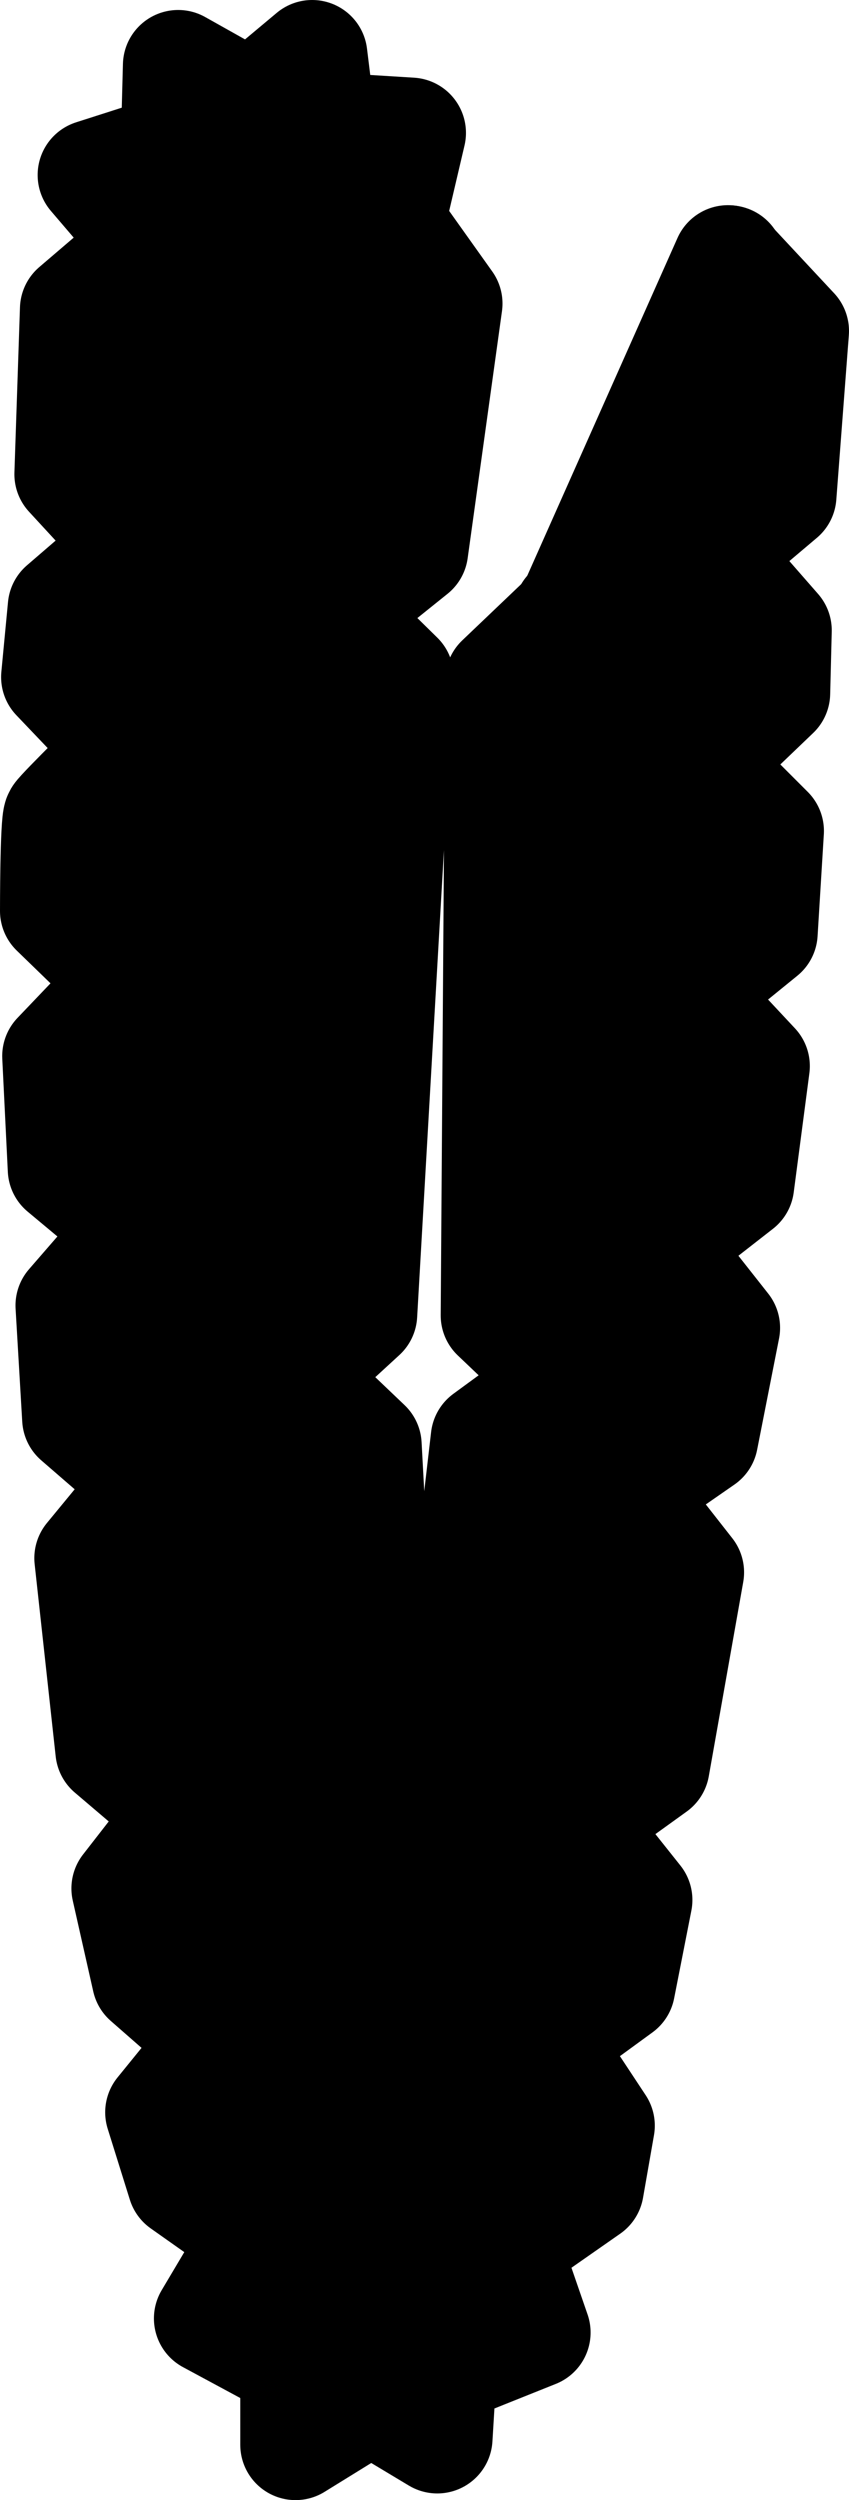 <?xml version="1.0" ?>
<svg xmlns="http://www.w3.org/2000/svg" xmlns:cc="http://creativecommons.org/ns#" xmlns:dc="http://purl.org/dc/elements/1.1/" xmlns:ev="http://www.w3.org/2001/xml-events" xmlns:inkscape="http://www.inkscape.org/namespaces/inkscape" xmlns:rdf="http://www.w3.org/1999/02/22-rdf-syntax-ns#" xmlns:sodipodi="http://sodipodi.sourceforge.net/DTD/sodipodi-0.dtd" xmlns:svg="http://www.w3.org/2000/svg" xmlns:xlink="http://www.w3.org/1999/xlink" baseProfile="full" height="113.013" id="svg1" inkscape:version="0.92.4 (5da689c313, 2019-01-14)" sodipodi:docname="e190-e2.svg" version="1.1" viewBox="0 0 38.412 113.013" width="38.412">
	<defs/>
	<path d="M 25.738,27.67 L 25.586,45.149 L 25.434,62.627 L 24.206,72.588 C 23.53,78.066 22.978,82.584 22.978,82.628 C 22.978,82.709 18.865,86.012 18.672,86.086 C 18.59,86.117 15.346,83.385 14.59,82.649 C 14.457,82.52 14.375,81.357 13.864,72.347 L 13.287,62.191 L 14.254,44.756 L 15.222,27.321 L 16.44,18.778 C 17.11,14.08 17.659,10.173 17.659,10.097 C 17.66,10.021 16.958,9.058 16.1,7.956 L 14.541,5.954 L 12.949,5.369 L 11.358,4.784 L 9.743,5.657 C 8.855,6.137 8.103,6.53 8.072,6.53 C 8.04,6.53 7.71,7.56 7.336,8.819 L 6.658,11.107 L 6.364,18.342 C 6.202,22.322 5.971,27.402 5.85,29.632 C 5.658,33.174 5.63,34.411 5.631,39.439 C 5.633,50.431 6.134,59.402 7.591,74.57 C 8.507,84.103 9.22,89.338 10.602,96.669 C 11.459,101.217 11.47,101.263 12.32,103.992 L 13.175,106.738 L 14.829,107.672 C 15.761,108.199 16.578,108.605 16.701,108.602 C 16.821,108.599 17.527,108.231 18.27,107.782 C 19.014,107.334 19.68,106.909 19.752,106.838 C 19.824,106.766 20.589,105.503 21.451,104.03 L 23.02,101.351 L 23.828,97.07 C 24.32,94.465 24.927,90.828 25.379,87.777 C 25.788,85.02 26.668,79.234 27.335,74.919 C 28.002,70.604 28.902,64.563 29.334,61.494 C 30.793,51.144 31.683,40.625 32.003,29.98 C 32.095,26.933 32.278,23.322 32.574,18.738 C 32.815,15.024 32.999,11.894 32.985,11.782" id="path5711" inkscape:connector-curvature="0" sodipodi:nodetypes="cccsscsscccscscccssscsssssscscscscssssssc" style="color:#000000;clip-rule:nonzero;display:inline;overflow:visible;visibility:visible;opacity:1;isolation:auto;mix-blend-mode:normal;color-interpolation:sRGB;color-interpolation-filters:linearRGB;solid-color:#000000;solid-opacity:1;vector-effect:none;fill:black;fill-opacity:1;fill-rule:nonzero;stroke:#000000;stroke-width:5.0;stroke-linecap:round;stroke-linejoin:round;stroke-dasharray:none;stroke-dashoffset:0;stroke-opacity:1;marker:none;marker-start:none;marker-mid:none;marker-end:none;color-rendering:auto;image-rendering:auto;shape-rendering:auto;text-rendering:auto;enable-background:accumulate;"/>
	<path d="M 32.936,11.774 L 35.912,14.962 L 35.345,22.402 L 32.157,25.094 L 35.132,28.495 L 35.061,31.329 L 31.731,34.517 L 34.778,37.564 L 34.495,42.169 L 31.094,44.932 L 34.14,48.191 L 33.432,53.576 L 29.889,56.339 L 32.794,60.023 L 31.802,65.054 L 28.331,67.462 L 31.165,71.076 L 29.606,79.861 L 26.063,82.412 L 28.827,85.884 L 28.047,89.851 L 24.646,92.331 L 27.126,96.086 L 26.63,98.92 L 22.875,101.541 L 24.221,105.438 L 19.97,107.139 L 19.784,110.212 L 16.778,108.409 L 13.371,110.513 L 13.371,106.906 L 9.464,104.801 L 11.668,101.094 L 8.261,98.689 L 7.259,95.483 L 9.865,92.277 L 6.658,89.471 L 5.731,85.363 L 8.362,81.982 L 5.005,79.126 L 4.053,70.434 L 6.859,67.027 L 3.502,64.121 L 3.201,59.011 L 6.157,55.605 L 2.851,52.849 L 2.6,47.739 L 5.807,44.382 L 2.5,41.176 C 2.5,41.176 2.5,37.168 2.65,36.918 C 2.801,36.667 5.656,33.862 5.656,33.862 L 2.55,30.605 L 2.851,27.449 L 6.107,24.644 L 3.151,21.437 L 3.402,13.973 L 6.859,11.017 L 4.203,7.911 L 7.961,6.708 L 8.061,2.951 L 11.367,4.805 L 14.123,2.5 L 14.524,5.756 L 18.582,6.007 L 17.63,10.065 L 20.235,13.722 L 18.682,24.894 L 15.125,27.75 L 18.031,30.605 L 16.377,59.412 L 13.321,62.218 L 16.578,65.324 L 17.329,79.251 L 14.474,82.558 L 18.782,82.007 L 18.632,86.215 L 18.682,81.956 L 22.84,82.858 L 20.335,79.251 L 21.988,65.023 L 25.545,62.418 L 22.439,59.462 L 22.64,30.756 L 25.846,27.7 L 32.936,11.774" id="path5715" inkscape:connector-curvature="0" style="color:#000000;clip-rule:nonzero;display:inline;overflow:visible;visibility:visible;opacity:1;isolation:auto;mix-blend-mode:normal;color-interpolation:sRGB;color-interpolation-filters:linearRGB;solid-color:#000000;solid-opacity:1;vector-effect:none;fill:black;fill-opacity:1;fill-rule:nonzero;stroke:#000000;stroke-width:5.0;stroke-linecap:round;stroke-linejoin:round;stroke-dasharray:none;stroke-dashoffset:0;stroke-opacity:1;marker:none;marker-start:none;marker-mid:none;marker-end:none;color-rendering:auto;image-rendering:auto;shape-rendering:auto;text-rendering:auto;enable-background:accumulate;"/>
</svg>
